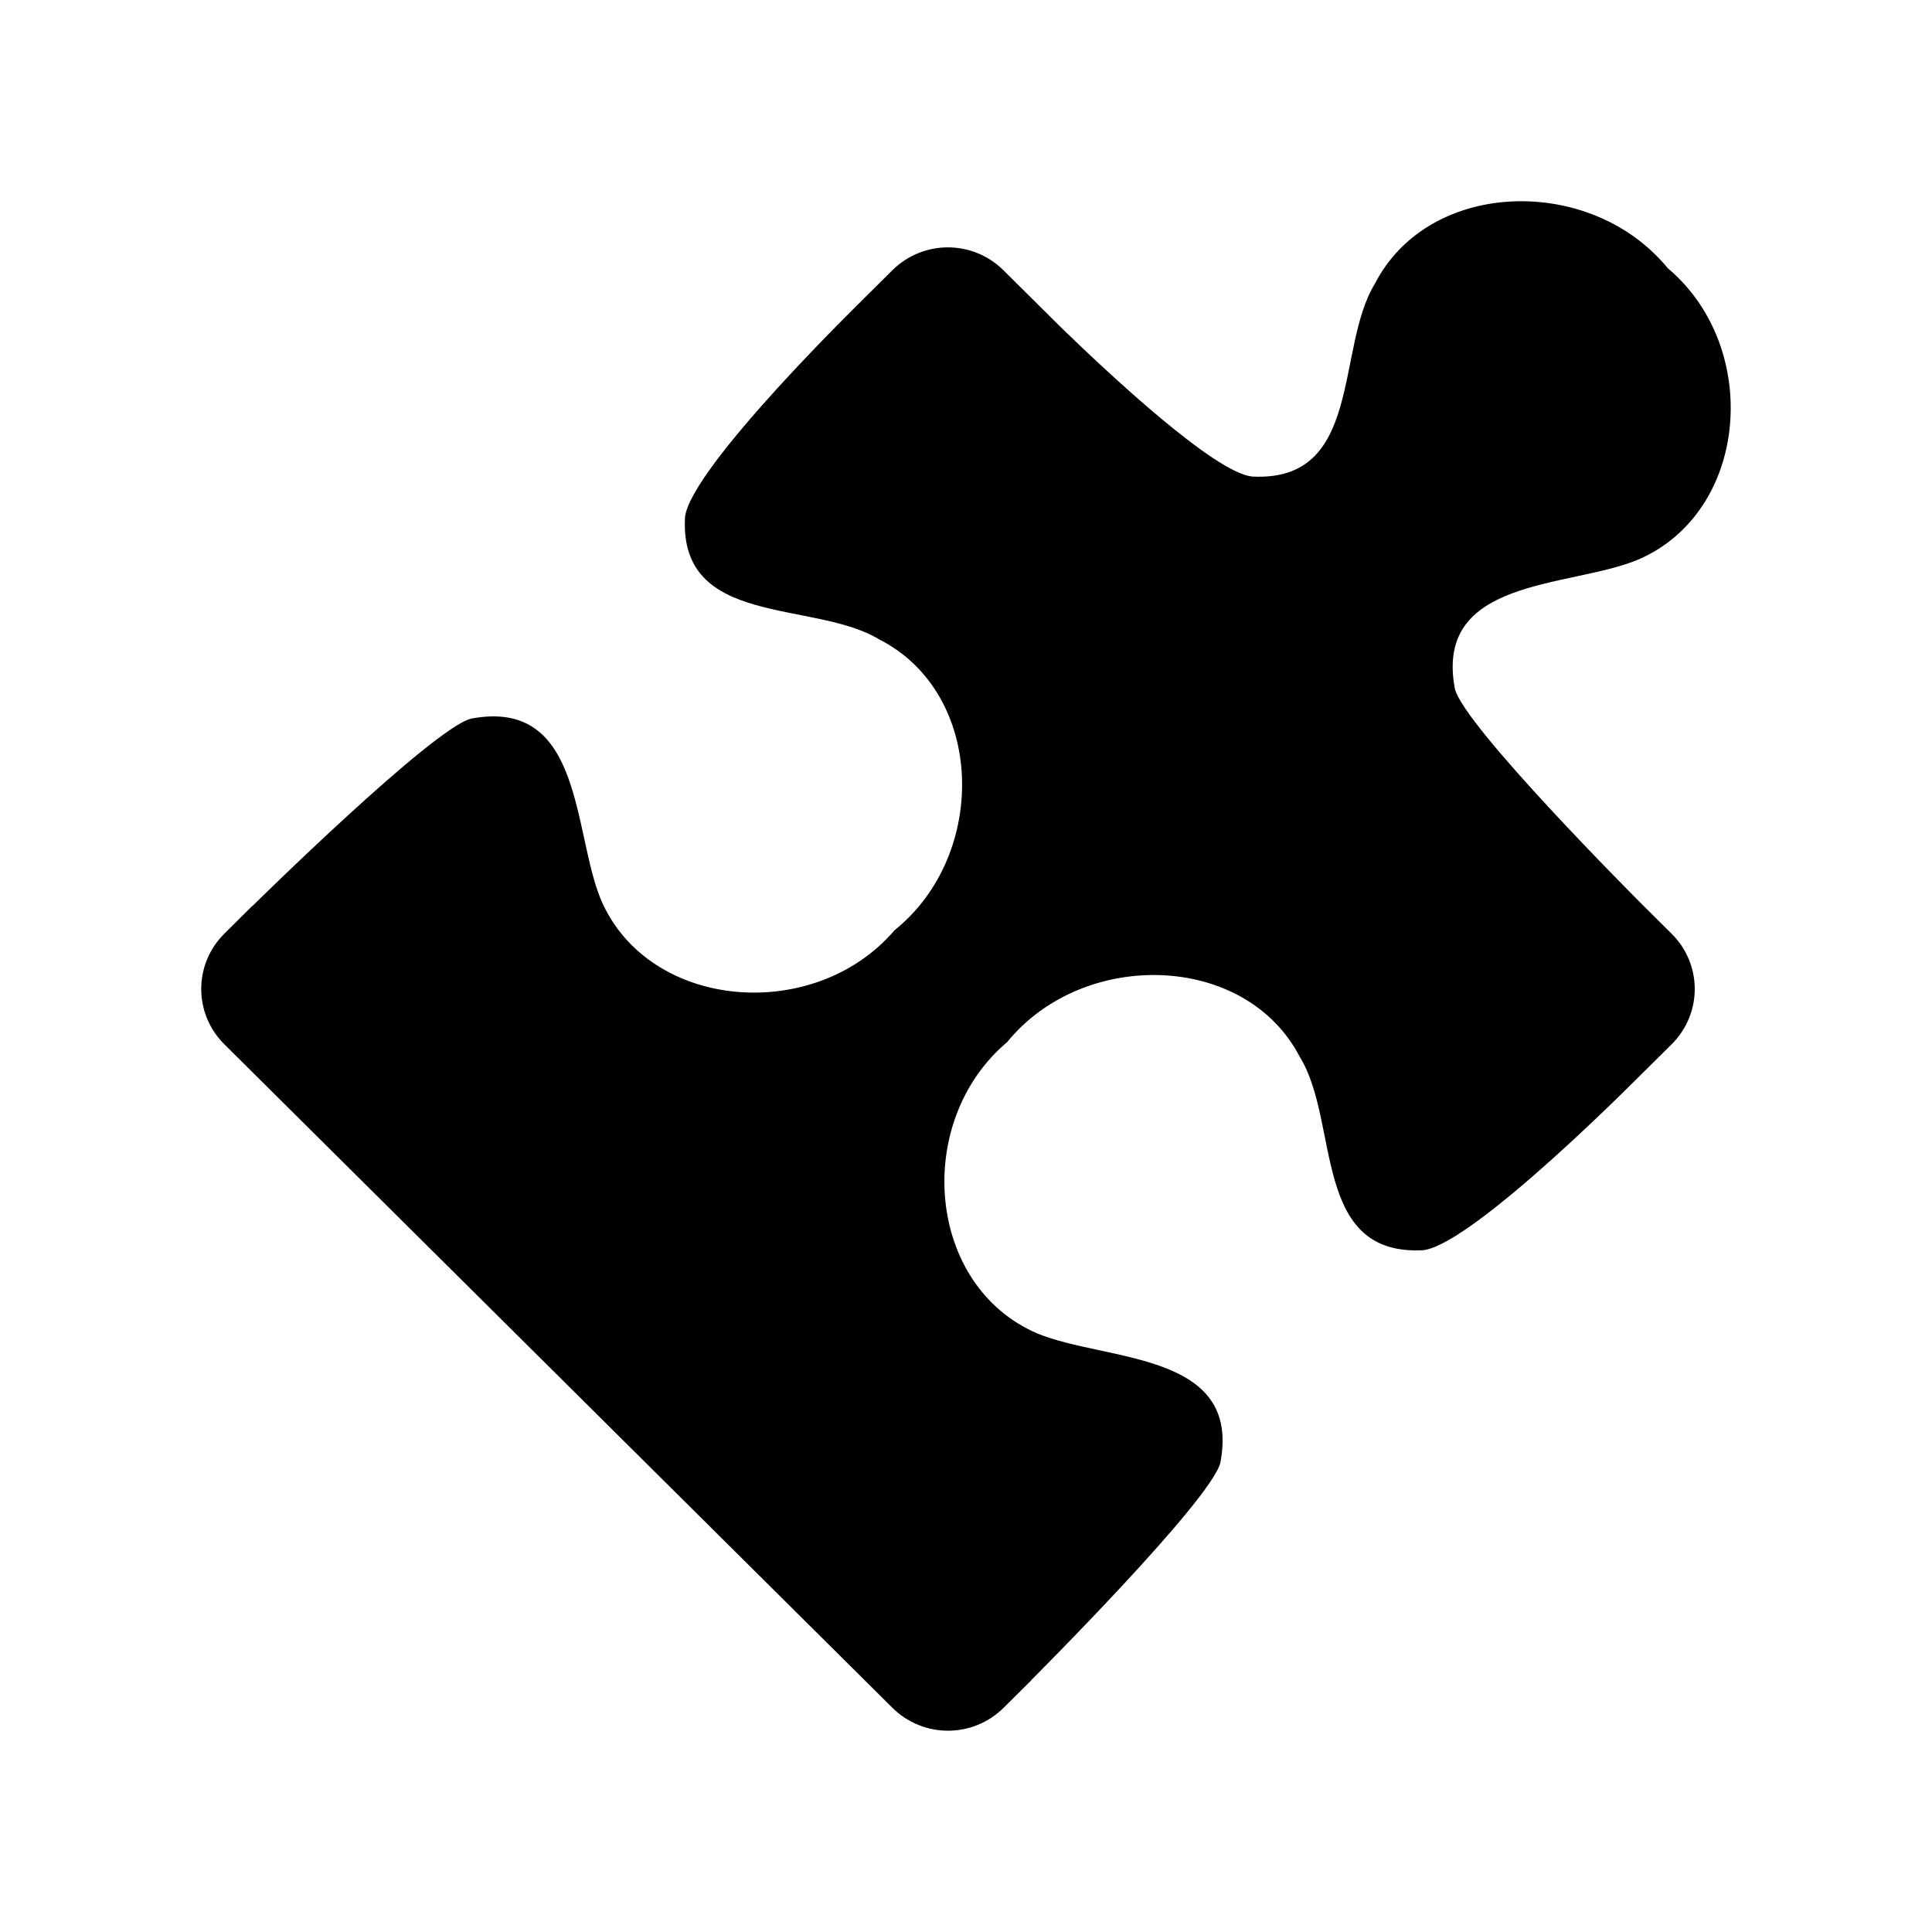 <?xml version="1.0" encoding="UTF-8" standalone="no"?>
<svg xmlns:rdf="http://www.w3.org/1999/02/22-rdf-syntax-ns#" xmlns="http://www.w3.org/2000/svg" height="48" width="48" version="1.1" xmlns:cc="http://creativecommons.org/ns#" xmlns:dc="http://purl.org/dc/elements/1.1/" viewBox="0 0 48 48">
<path style="fill:#000000" d="m41.056 6.258c-2.005-1.894-5.629-1.665-6.894 0.785-0.994 1.613-0.287 4.947-3.06 4.796-0.935-0.111-3.49-2.49-4.75-3.713l-1.419-1.409c-0.766-0.761-1.998-0.762-2.764-0.001l-0.692 0.687 0.001 0.001s-4.308 4.19-4.459 5.442c-0.152 2.754 3.203 2.053 4.827 3.041 2.631 1.34 2.717 5.347 0.38 7.223-1.987 2.328-6.108 2.001-7.293-0.75-0.708-1.696-0.44-5.032-3.229-4.506-0.956 0.239-5.437 4.66-5.437 4.66l-0.003-0.003-0.691 0.686c-0.765 0.761-0.765 1.987 0.001 2.748l16.596 16.483c0.766 0.761 2 0.761 2.766 0l0.691-0.686-0.003-0.003s4.454-4.447 4.695-5.397c0.529-2.77-2.832-2.507-4.54-3.21-2.769-1.177-3.098-5.269-0.755-7.243 1.889-2.321 5.925-2.234 7.274 0.378 0.994 1.613 0.289 4.945 3.062 4.794 1.261-0.15 5.478-4.43 5.478-4.43l0.001 0.001 0.692-0.687c0.766-0.761 0.766-1.986 0-2.747l-0.753-0.748c-0.117-0.118-4.393-4.397-4.631-5.333-0.529-2.77 2.829-2.504 4.537-3.207 2.769-1.177 3.097-5.271 0.753-7.245-0.118-0.145-0.247-0.28-0.381-0.406l-0.001-0.001z"/>
</svg>
